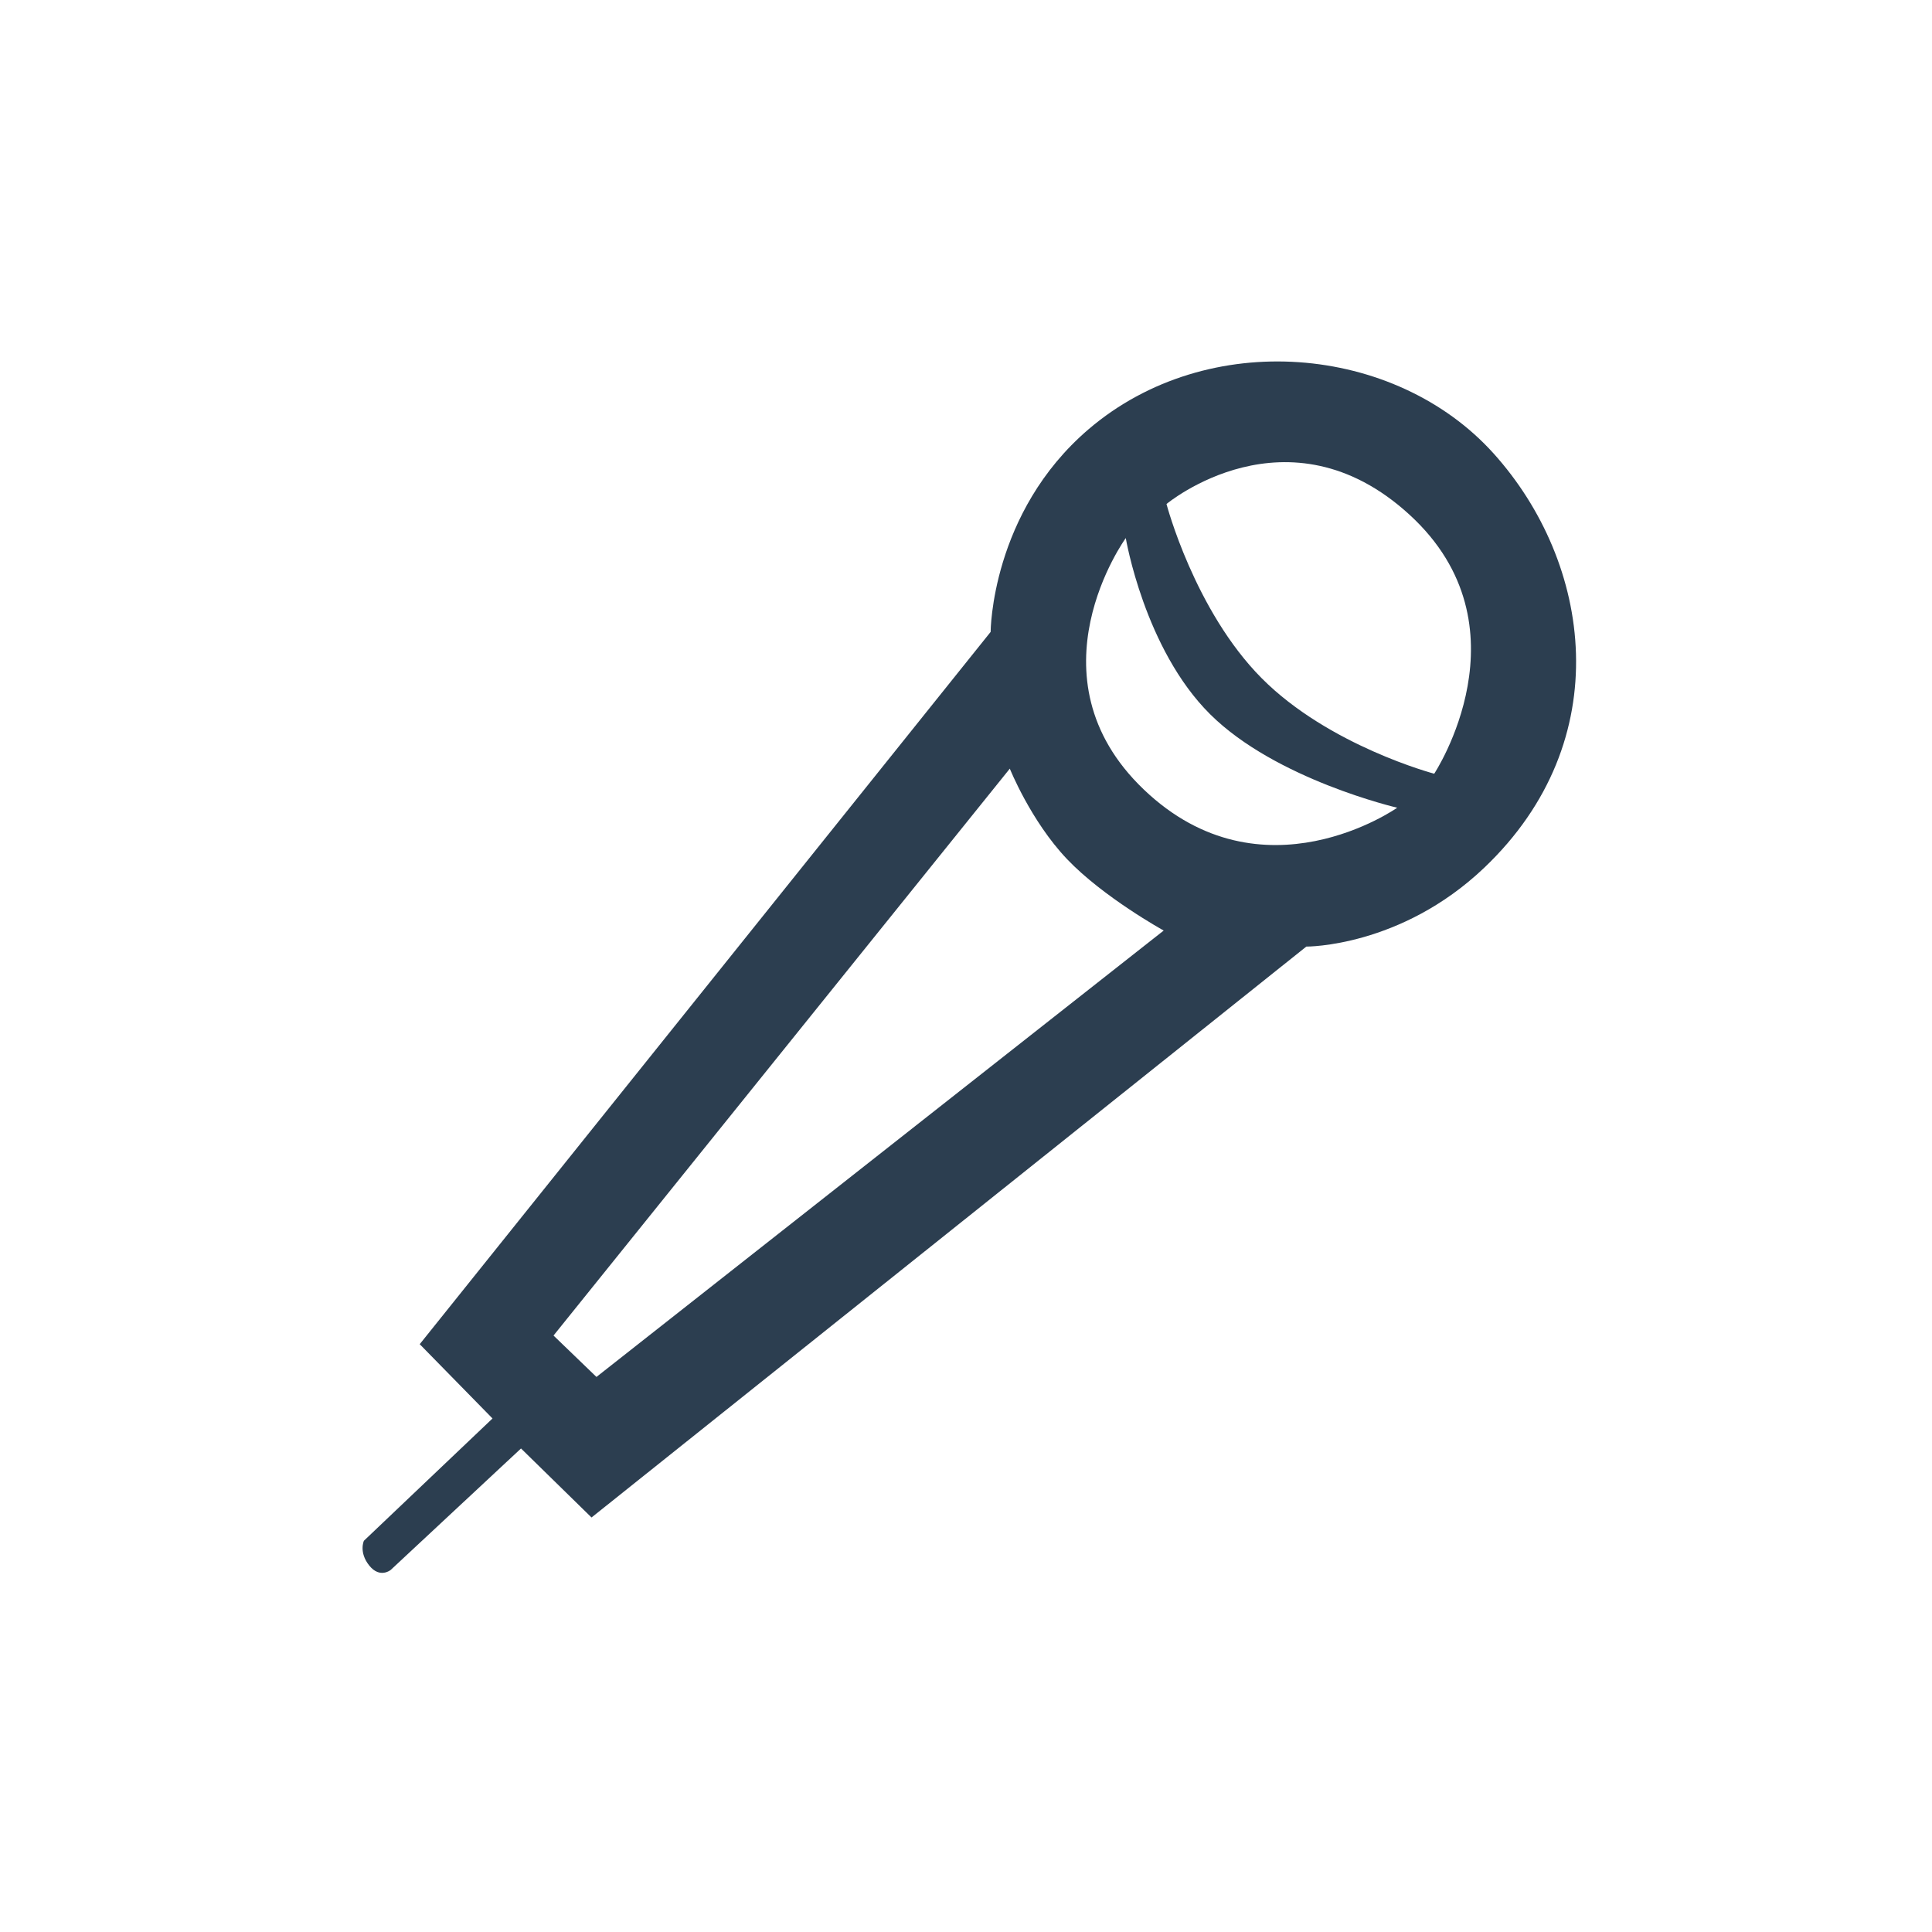 <svg width="40" height="40" viewBox="0 0 40 40" fill="none" xmlns="http://www.w3.org/2000/svg">
<path fill-rule="evenodd" clip-rule="evenodd" d="M8.69 27.83L20.51 13.083C20.51 13.083 20.515 10.616 22.539 8.886C25.008 6.777 28.887 7.13 30.921 9.386C32.955 11.643 33.506 15.327 30.726 17.969C28.995 19.614 27.046 19.598 27.046 19.598L12.247 31.418L10.787 29.989L8.09 32.503C8.09 32.503 7.866 32.689 7.645 32.413C7.424 32.137 7.534 31.9 7.534 31.9L10.197 29.368L8.69 27.83ZM11.46 27.651L12.349 28.508L24.093 19.266C24.093 19.266 22.842 18.576 22.091 17.786C21.341 16.997 20.907 15.914 20.907 15.914L11.46 27.651ZM23.308 11.14C23.308 11.14 21.23 14.006 23.683 16.348C26.136 18.69 28.928 16.723 28.928 16.723C28.928 16.723 26.416 16.141 25.054 14.787C23.692 13.434 23.308 11.14 23.308 11.14V11.14ZM24.151 10.435C24.151 10.435 24.73 12.64 26.12 14.04C27.511 15.441 29.694 16.019 29.694 16.019C29.694 16.019 31.707 12.969 29.183 10.657C26.659 8.345 24.151 10.435 24.151 10.435Z" fill="#2C3E50"/>
</svg>
